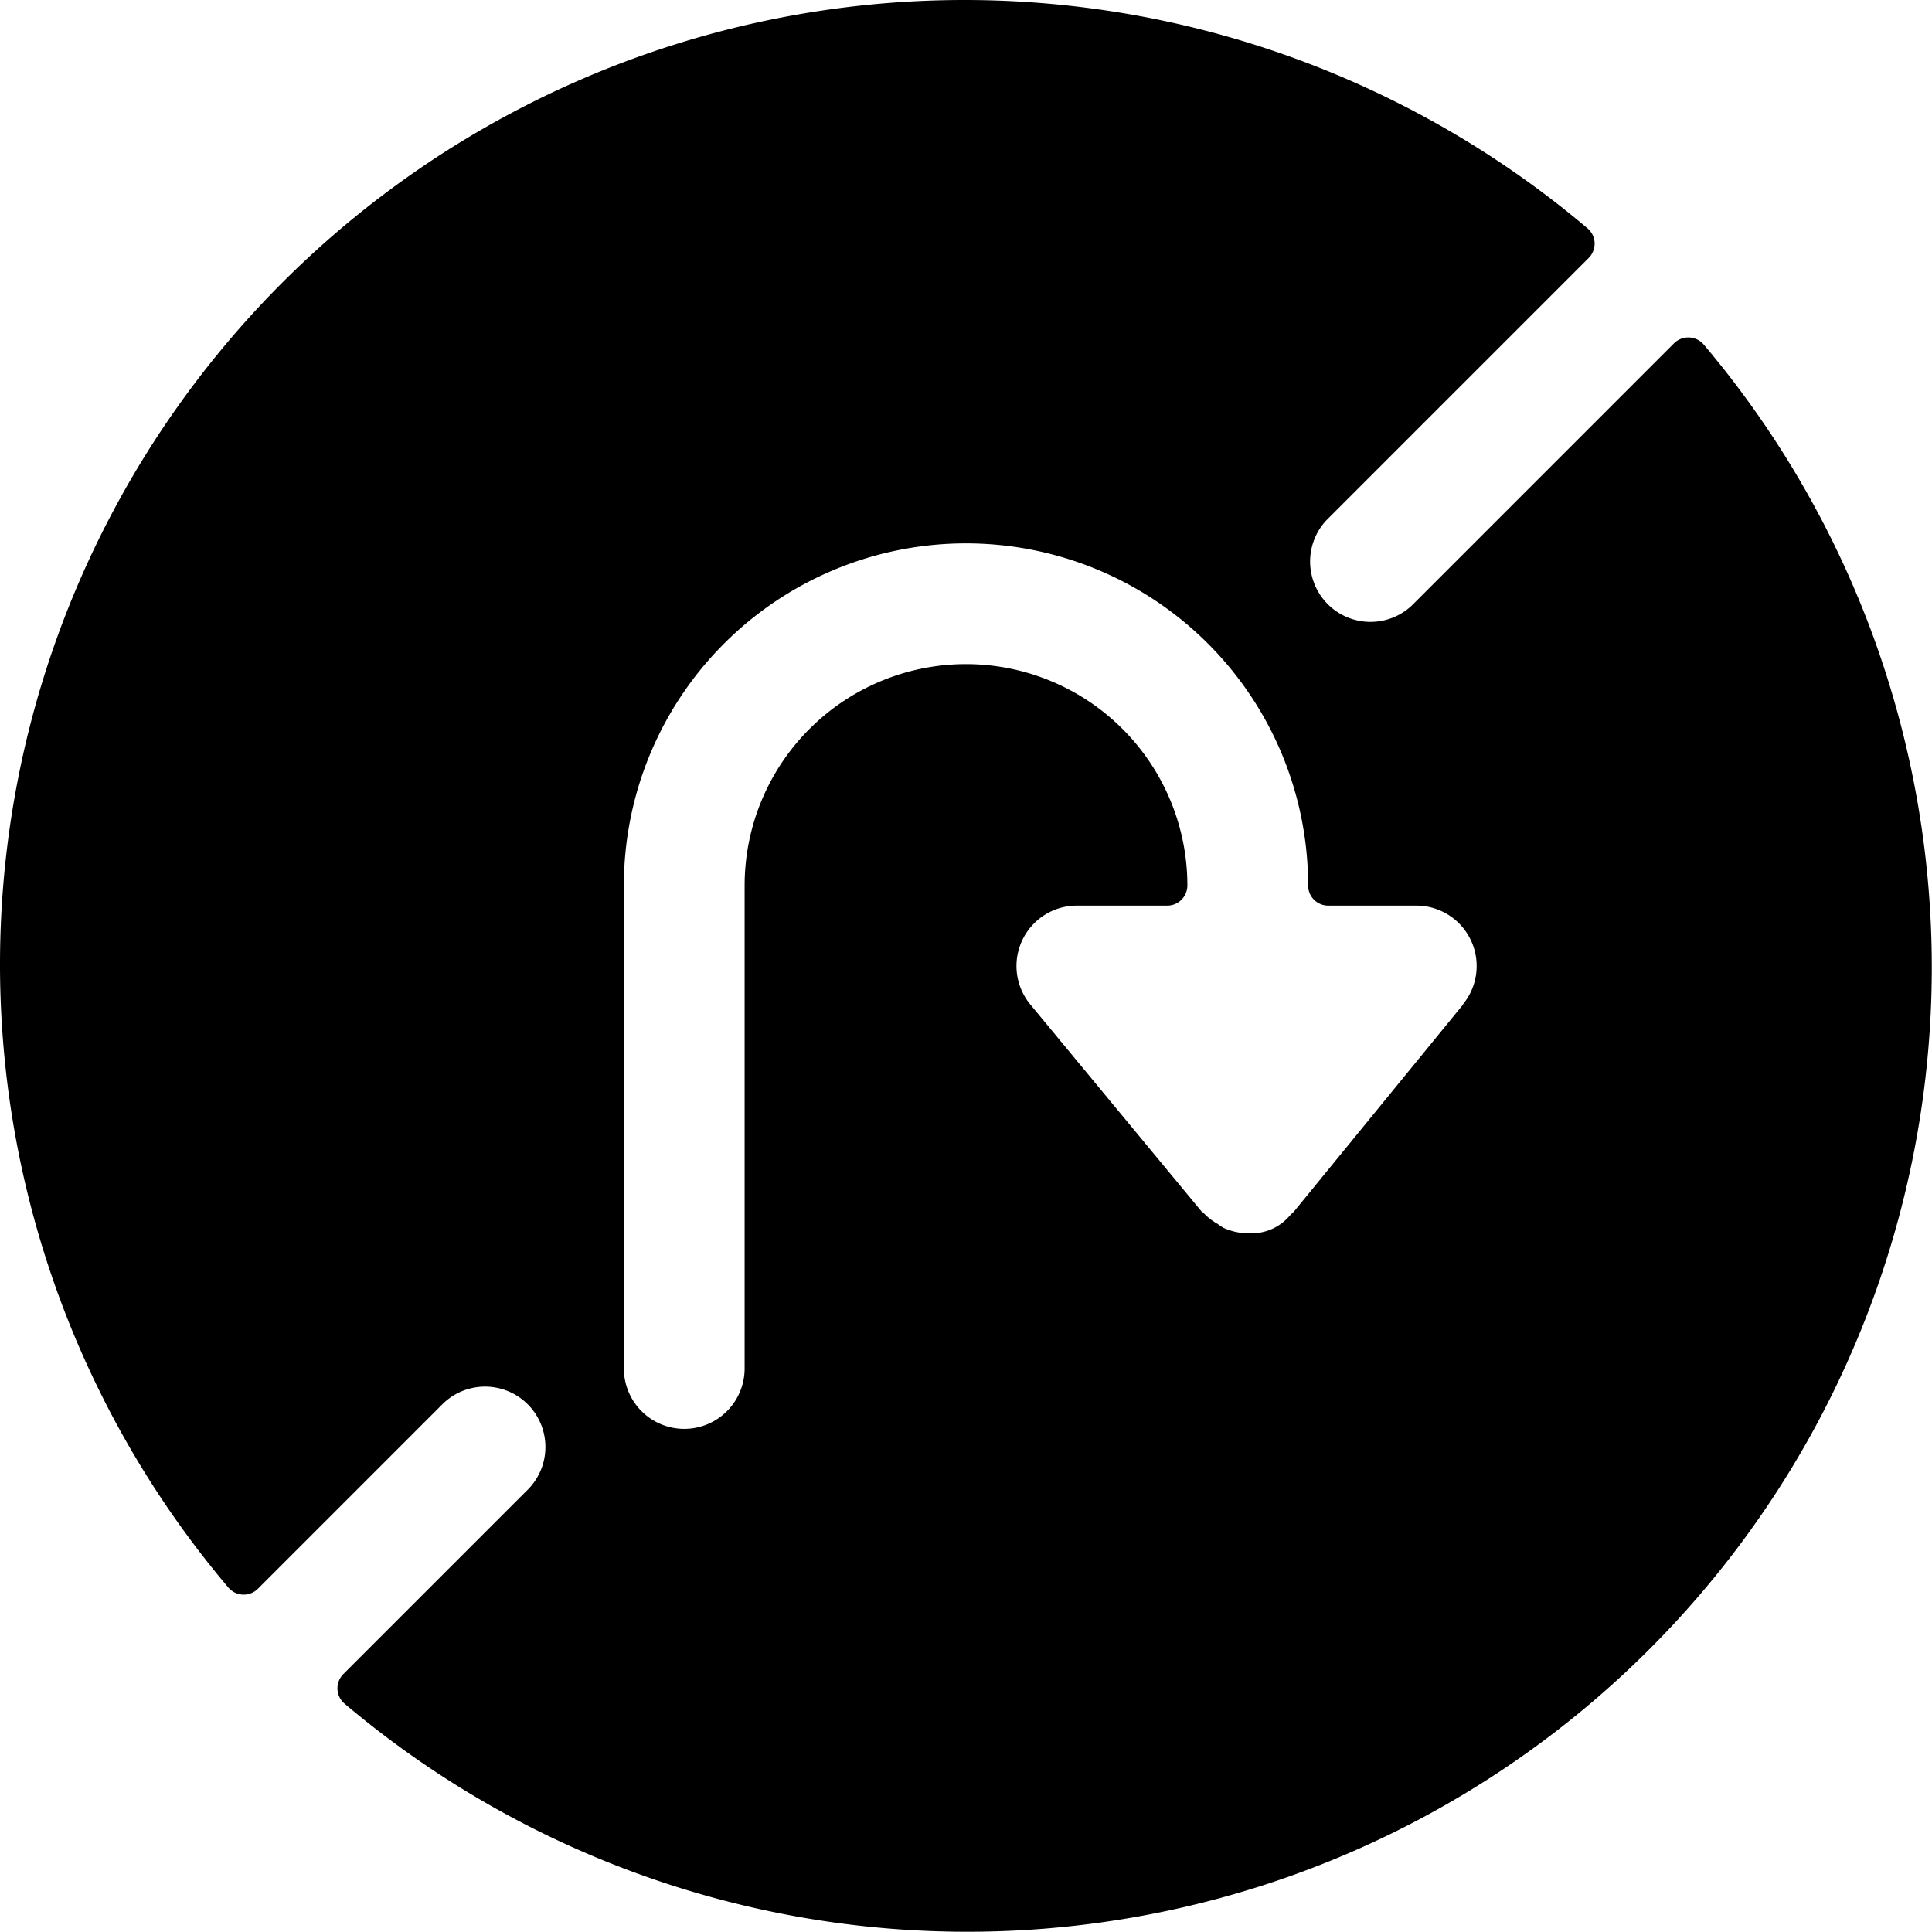 <svg xmlns="http://www.w3.org/2000/svg" viewBox="0 0 24 24"><title>road-sign-no-u-turn</title><path d="M21.164,4.28a.252.252,0,0,0-.368-.016l-3.26,3.26a.75.75,0,0,1-1.06-1.06l3.26-3.26a.254.254,0,0,0,.073-.188.251.251,0,0,0-.089-.18A11.98,11.98,0,0,0,2.836,19.72a.25.25,0,0,0,.368.016l2.3-2.3a.75.75,0,0,1,1.061,1.06l-2.3,2.3a.254.254,0,0,0-.073.188.251.251,0,0,0,.089.18A11.98,11.98,0,0,0,21.164,4.28Zm-2.99,8.2-2.093,2.562c-.012.015-.028.027-.041.041l-.023.024a.621.621,0,0,1-.5.213l-.029,0a.748.748,0,0,1-.291-.068.8.8,0,0,1-.071-.048.722.722,0,0,1-.175-.136c-.007-.008-.018-.011-.025-.019L12.8,12.479a.75.75,0,0,1,.577-1.229H14.5a.25.25,0,0,0,.25-.25,2.75,2.75,0,0,0-5.5,0v6a.75.75,0,0,1-1.5,0V11a4.25,4.25,0,0,1,8.5,0,.25.25,0,0,0,.25.25h1.094a.75.75,0,0,1,.58,1.225Z"/></svg>